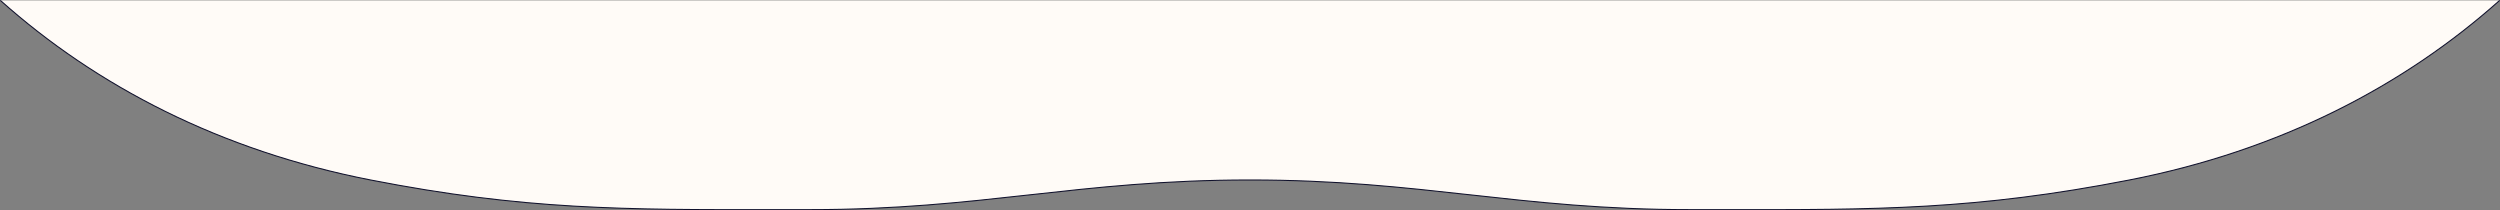 <?xml version="1.0" encoding="UTF-8"?>
<svg id="Layer_1" data-name="Layer 1" xmlns="http://www.w3.org/2000/svg" viewBox="0 0 2349.96 197.61">
  <rect x="0" y="0" width="2349.96" height="197.61" fill="#808080" stroke="none"/>
  <defs>
    <style>
      .cls-1 {
        fill: #fffbf7;
        stroke: #10112c;
      }
    </style>
  </defs>
  <path class="cls-1" d="M2349.63.37c-90.29,80.52-206.56,141.19-348.06,168.82-144.08,28.14-238.08,28.04-380.61,27.9-10.59-.01-21.43-.03-32.6-.03-80.66,0-143.6-6.97-206.58-13.94h-.01c-62.98-6.97-126.01-13.95-206.78-13.95s-143.79,6.97-206.78,13.95h-.01c-62.99,6.97-125.93,13.94-206.59,13.94-11.16,0-22.01.01-32.6.03-142.53.14-236.52.24-380.61-27.9C206.89,141.56,90.63,80.89.33.37"/>
</svg>